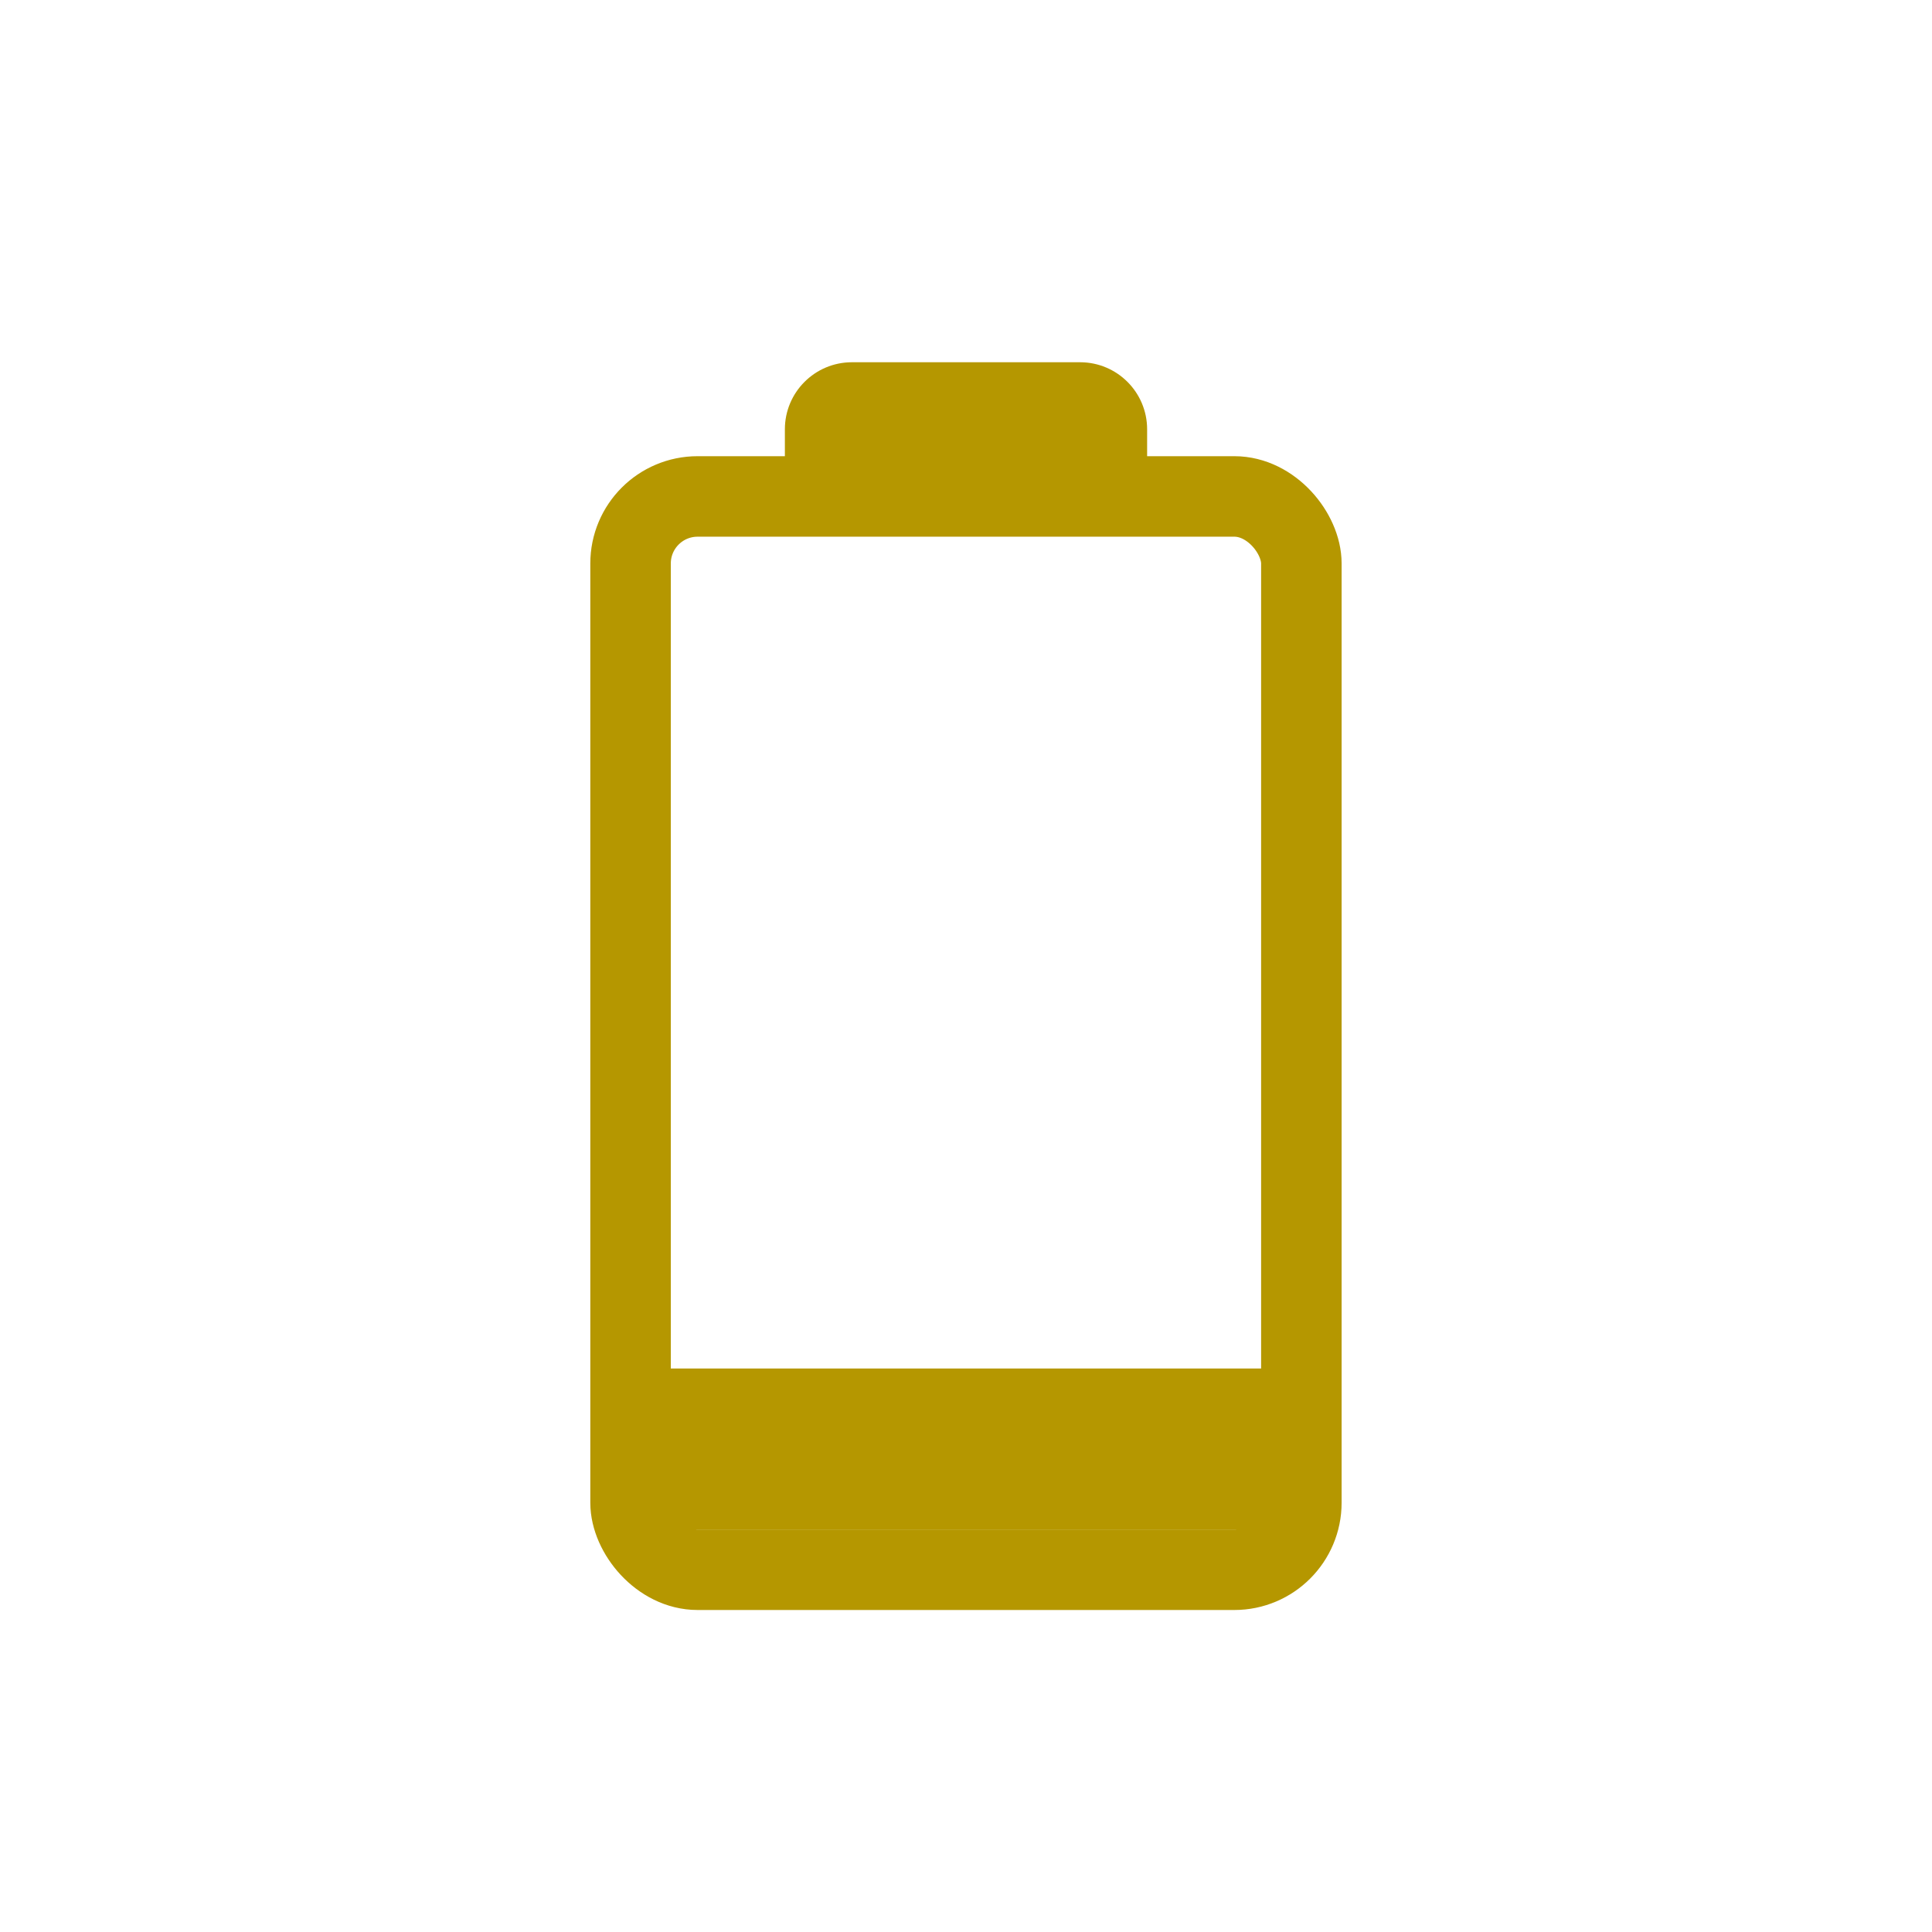 <svg width="24" height="24" viewBox="0 0 24 24" fill="none" xmlns="http://www.w3.org/2000/svg">
<rect x="8" y="17" width="8" height="2" fill="#B59700"/>
<rect x="7.833" y="6.167" width="8.333" height="13.333" rx="0.833" stroke="#B59700" stroke-linejoin="round"/>
<path d="M9.75 5.333C9.75 4.873 10.123 4.5 10.583 4.5H13.417C13.877 4.5 14.25 4.873 14.25 5.333V6H9.75V5.333Z" fill="#B59700"/>
</svg>
